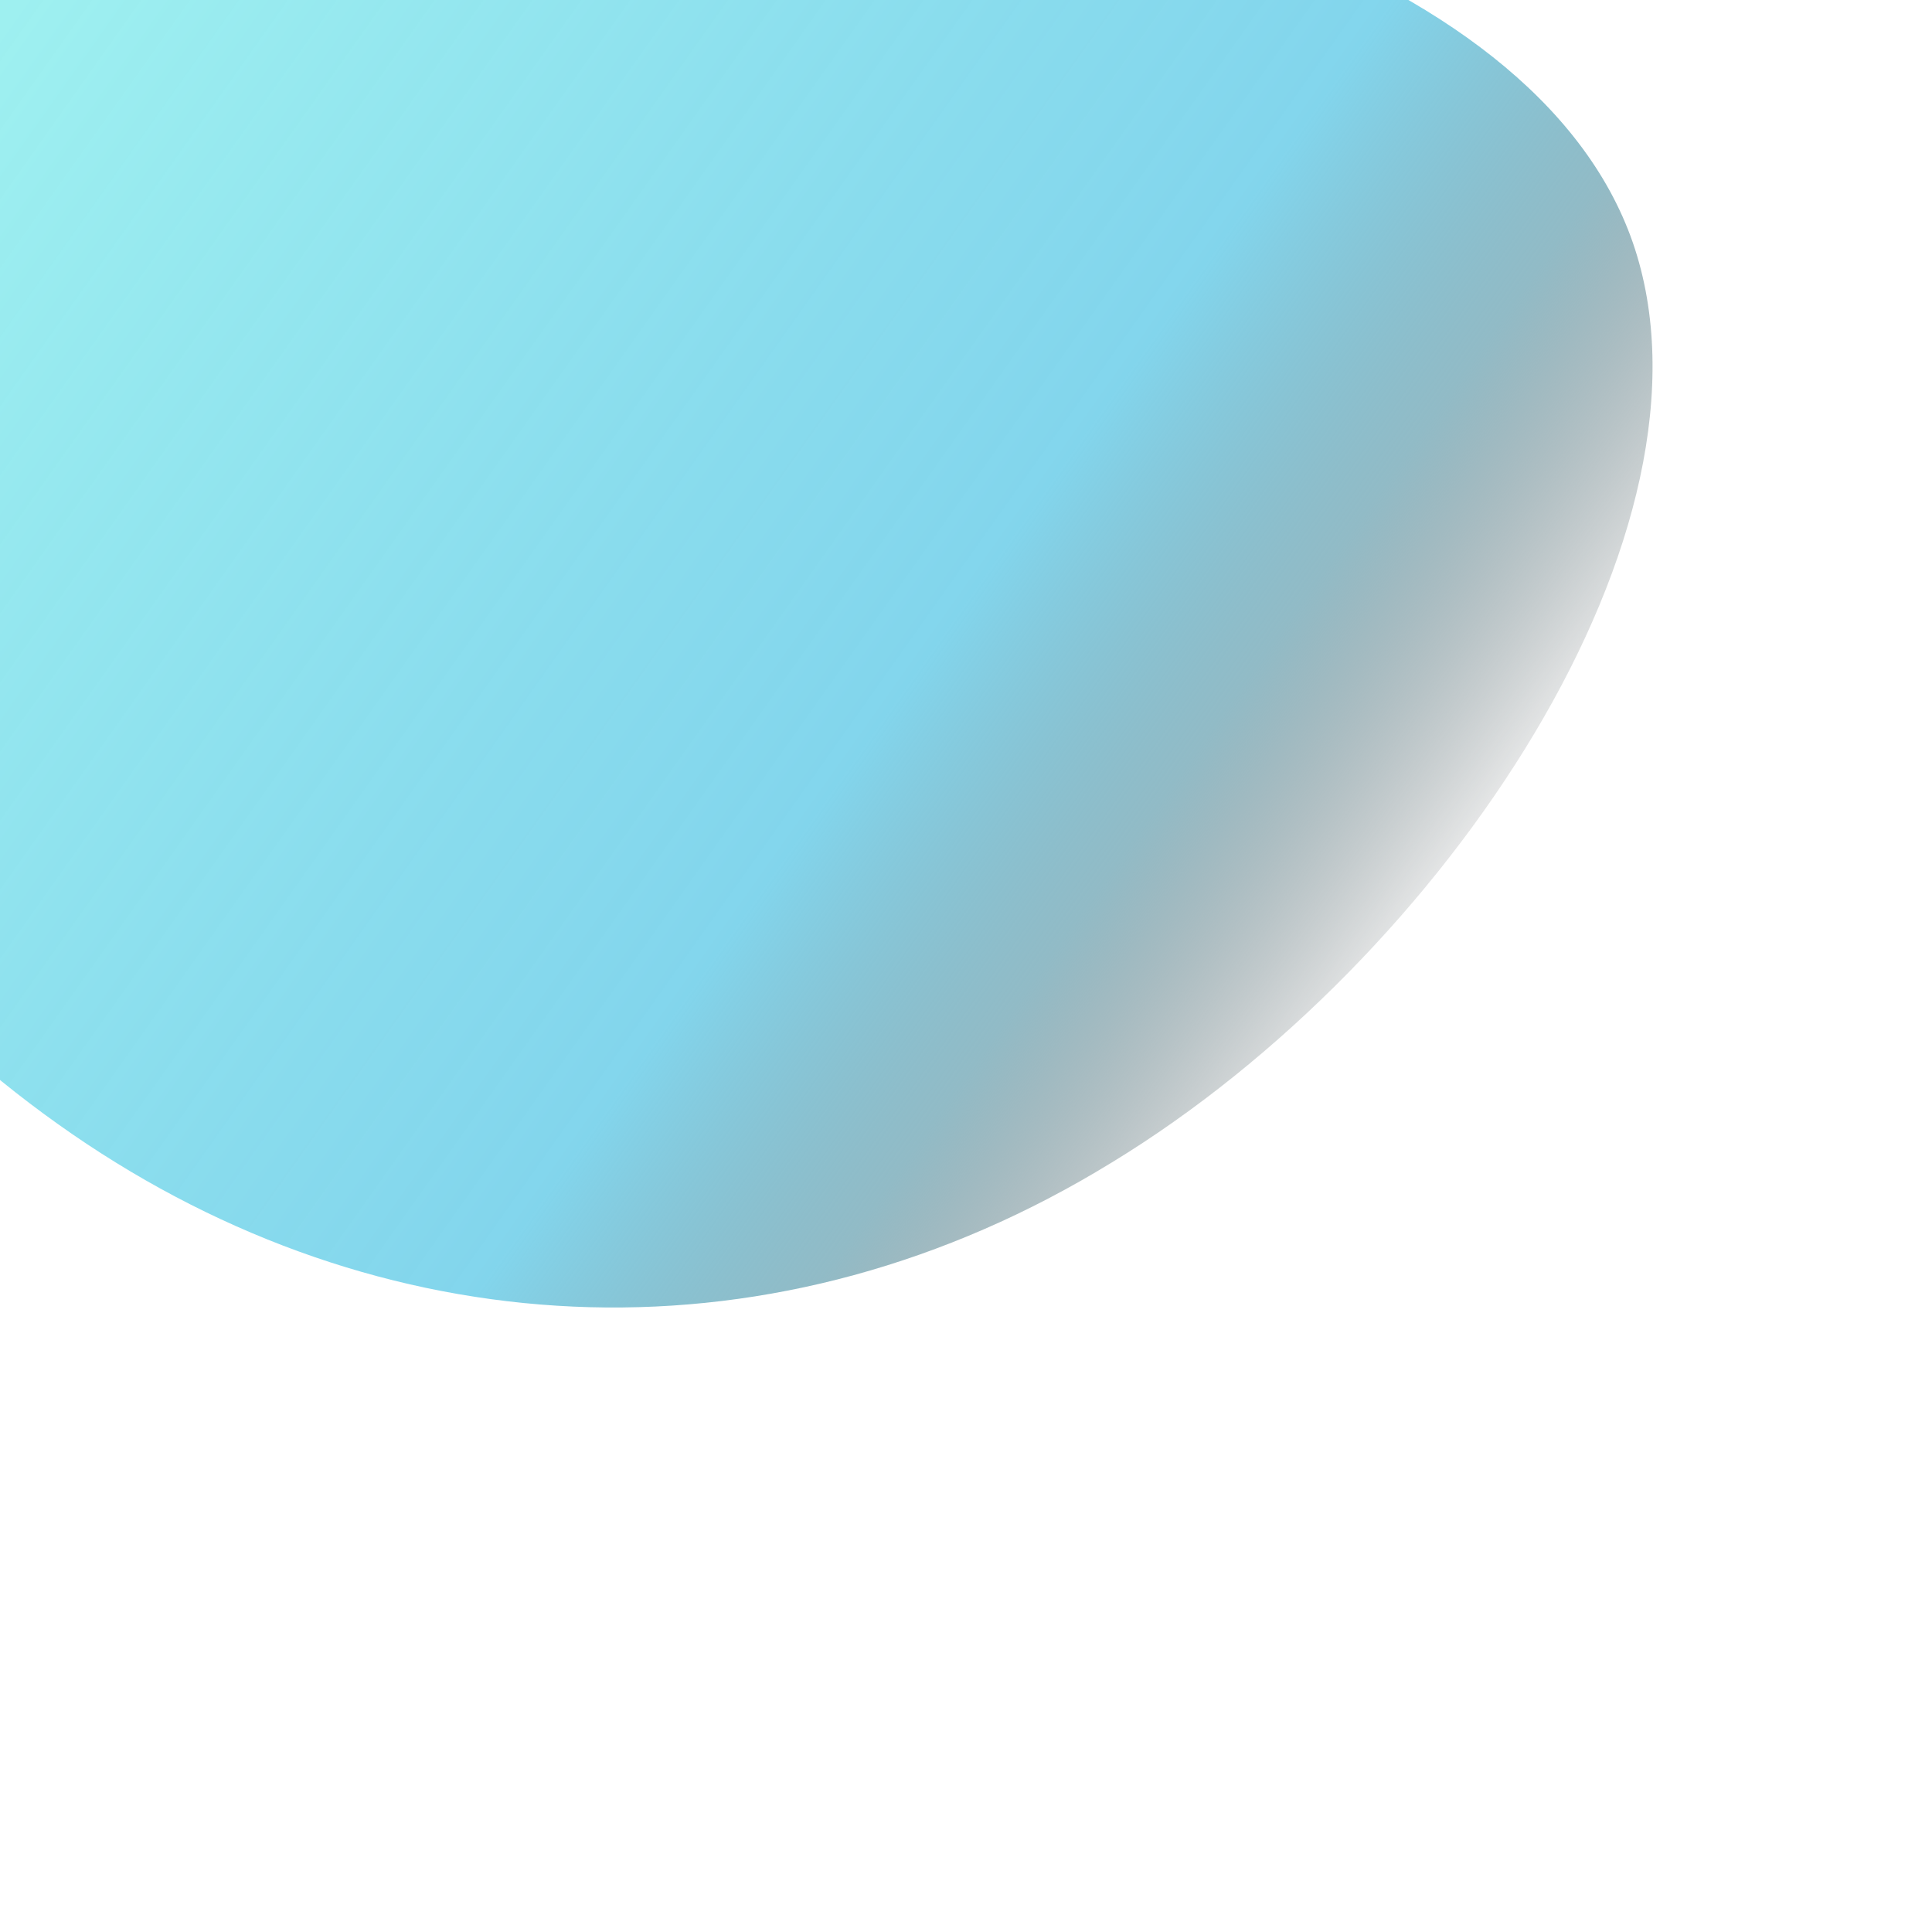 <?xml version="1.0" encoding="UTF-8" standalone="no"?>
<!DOCTYPE svg PUBLIC "-//W3C//DTD SVG 1.1//EN" "http://www.w3.org/Graphics/SVG/1.1/DTD/svg11.dtd">
<svg width="100%" height="100%" viewBox="0 0 200 200" version="1.1" xmlns="http://www.w3.org/2000/svg" xmlns:xlink="http://www.w3.org/1999/xlink" xml:space="preserve" xmlns:serif="http://www.serif.com/" style="fill-rule:evenodd;clip-rule:evenodd;stroke-linejoin:round;stroke-miterlimit:2;">
    <g transform="matrix(1.757,0,0,1.757,58.514,59.022)">
        <path d="M62.9,-19.3C68.7,-2.5 51.9,22.9 32.2,34.9C12.5,47 -10,45.9 -28.2,33.8C-46.4,21.7 -60.4,-1.2 -55,-17.4C-49.6,-33.6 -24.8,-43 1.9,-43.6C28.5,-44.2 57.1,-36 62.9,-19.3Z" style="fill:url(#_Linear1);fill-rule:nonzero;"/>
    </g>
    <defs>
        <linearGradient id="_Linear1" x1="0" y1="0" x2="1" y2="0" gradientUnits="userSpaceOnUse" gradientTransform="matrix(84.241,59.197,-59.197,84.241,-33.306,-33.595)"><stop offset="0" style="stop-color:rgb(158,240,240);stop-opacity:1"/><stop offset="0.65" style="stop-color:rgb(115,208,234);stop-opacity:0.89"/><stop offset="0.81" style="stop-color:rgb(81,147,165);stop-opacity:0.63"/><stop offset="1" style="stop-color:black;stop-opacity:0"/></linearGradient>
    </defs>
</svg>

